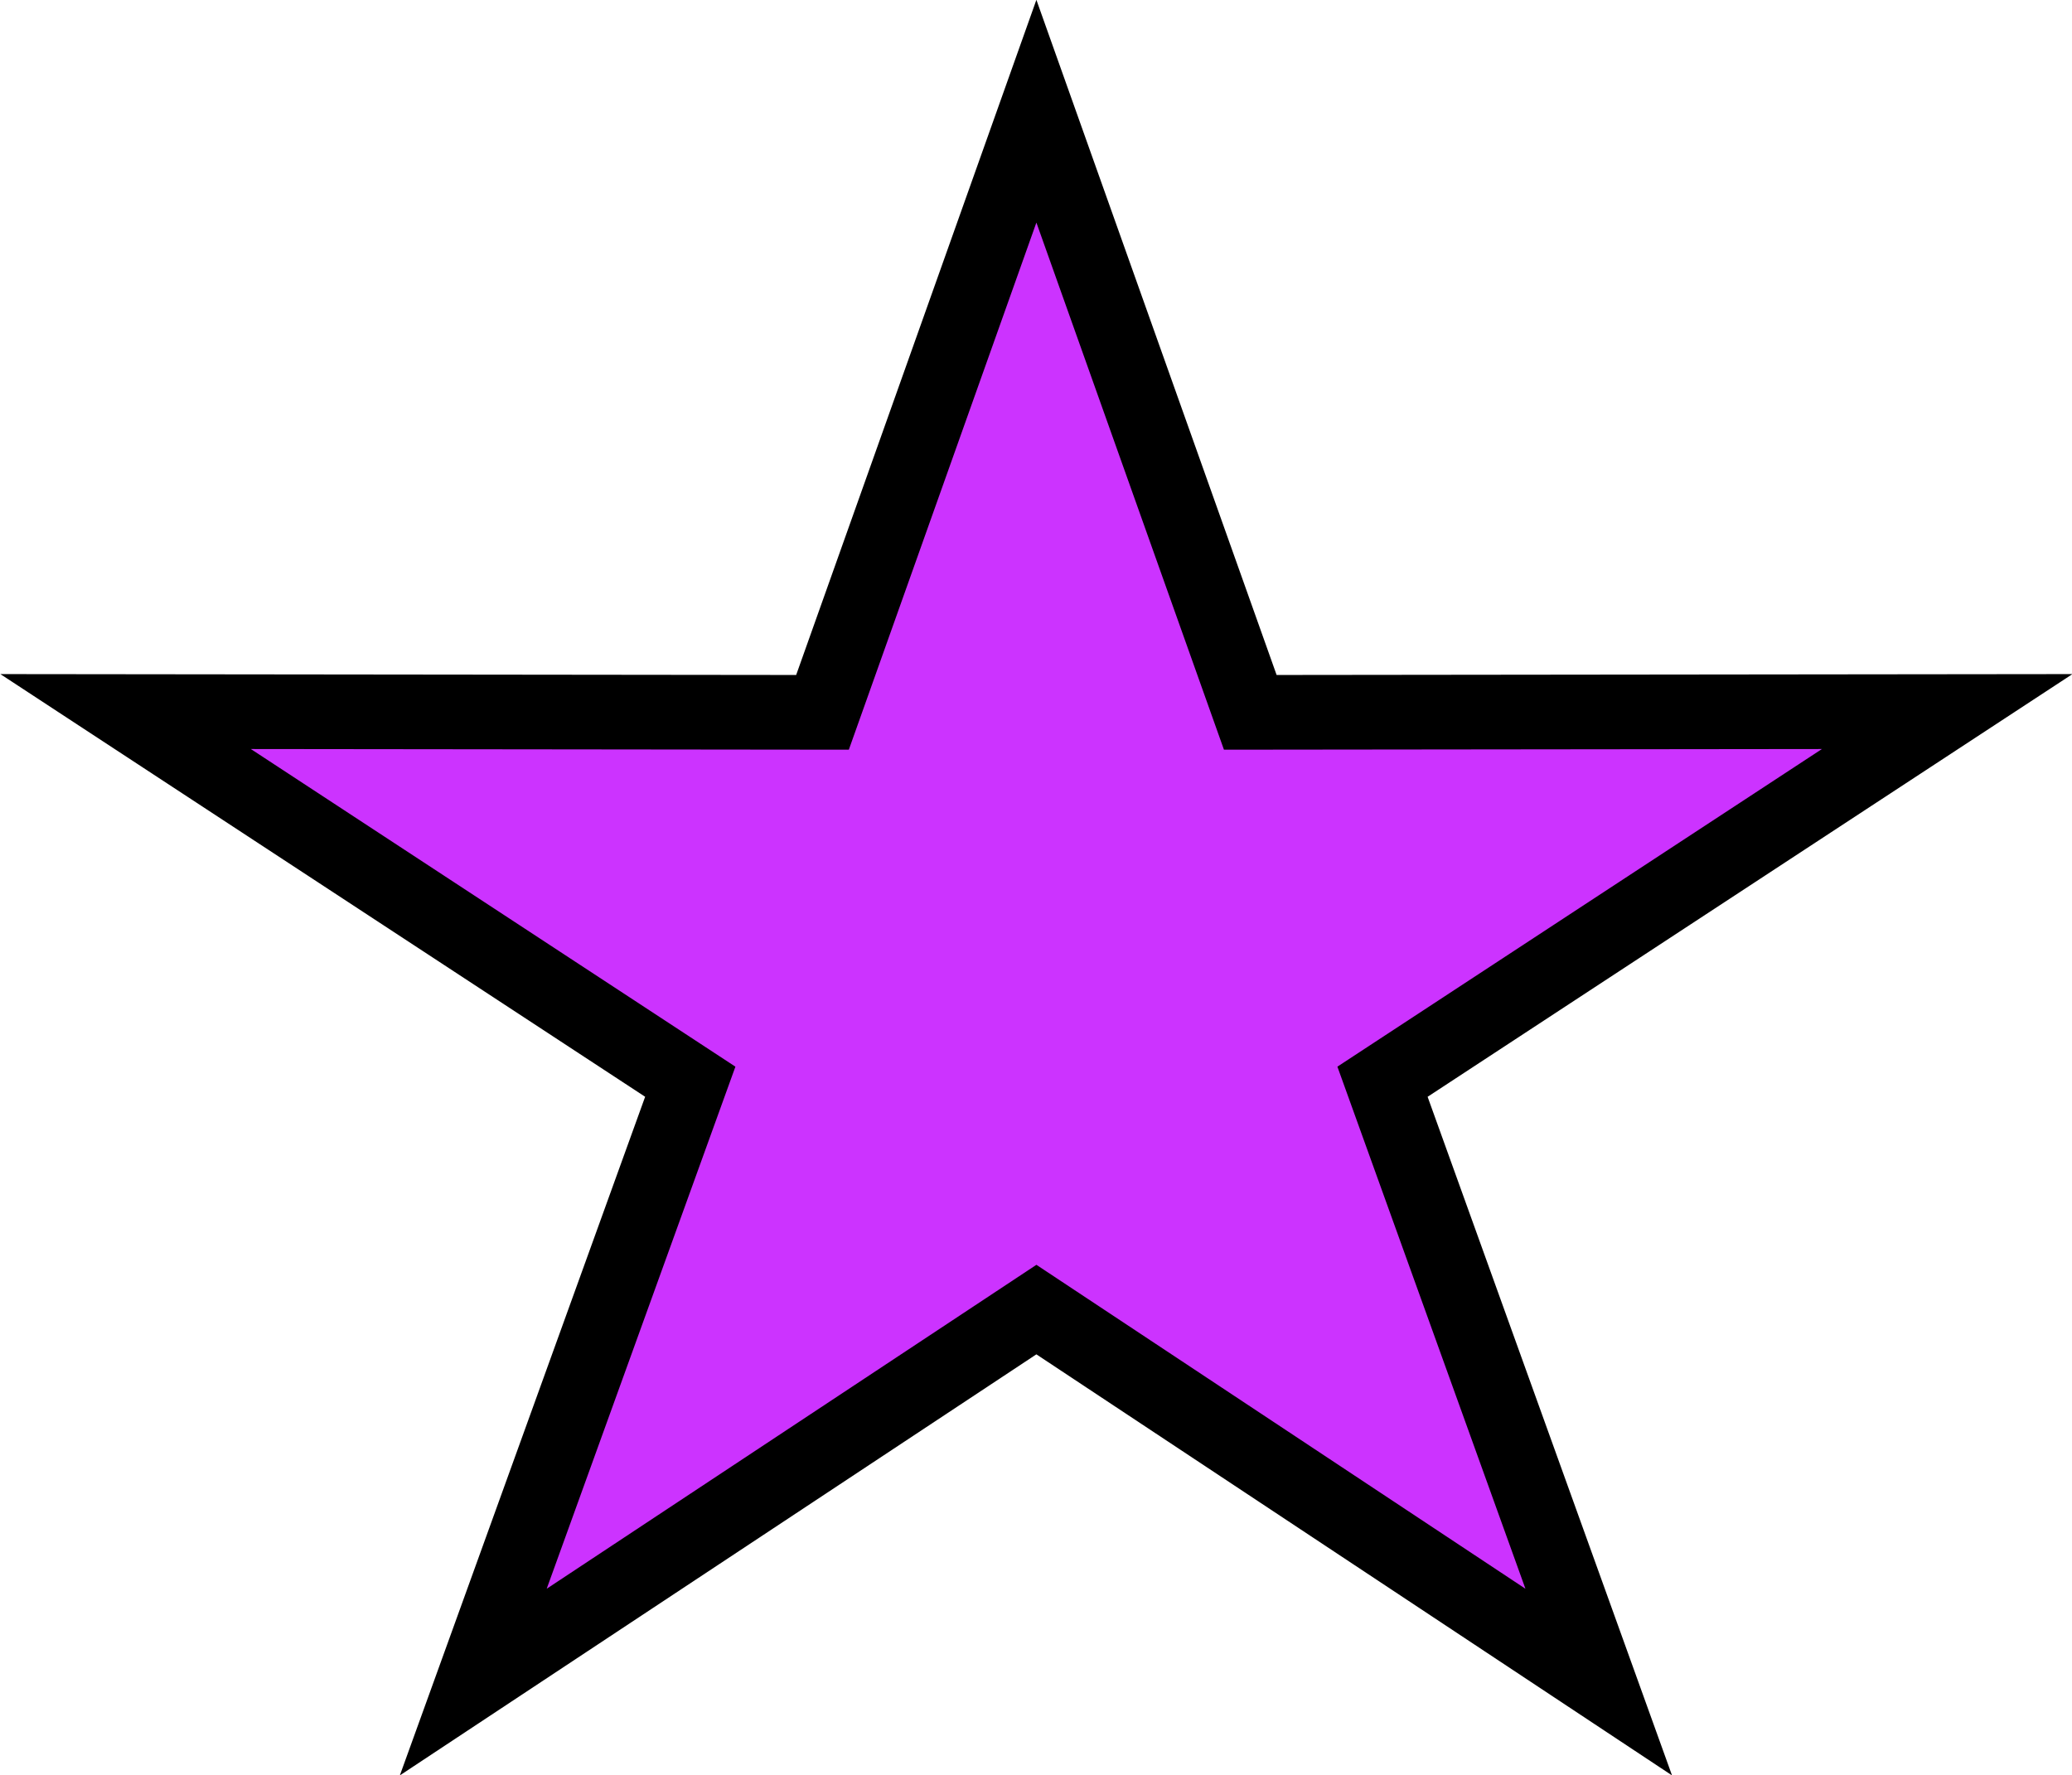 <?xml version="1.0" encoding="UTF-8"?>
<!DOCTYPE svg PUBLIC "-//W3C//DTD SVG 1.1//EN" "http://www.w3.org/Graphics/SVG/1.1/DTD/svg11.dtd">
<!-- Creator: CorelDRAW Home & Student 2018 (Keine kommerzielle Nutzung) -->
<svg xmlns="http://www.w3.org/2000/svg" xml:space="preserve" width="5.559mm" height="4.764mm" version="1.1" style="shape-rendering:geometricPrecision; text-rendering:geometricPrecision; image-rendering:optimizeQuality; fill-rule:evenodd; clip-rule:evenodd"
viewBox="0 0 26.63 22.83"
 xmlns:xlink="http://www.w3.org/1999/xlink">
 <defs>
  <style type="text/css">
   <![CDATA[
    .str0 {stroke:black;stroke-width:0.96;stroke-miterlimit:22.926}
    .fil0 {fill:#CC33FF}
   ]]>
  </style>
 </defs>
 <g id="Ebene_x0020_1">
  <polygon class="fil0 str0" points="13.32,1.43 16.07,9.16 25.03,9.15 17.77,13.91 20.55,21.63 13.32,16.84 6.08,21.63 8.87,13.91 1.61,9.15 10.57,9.16 "/>
 </g>
</svg>
